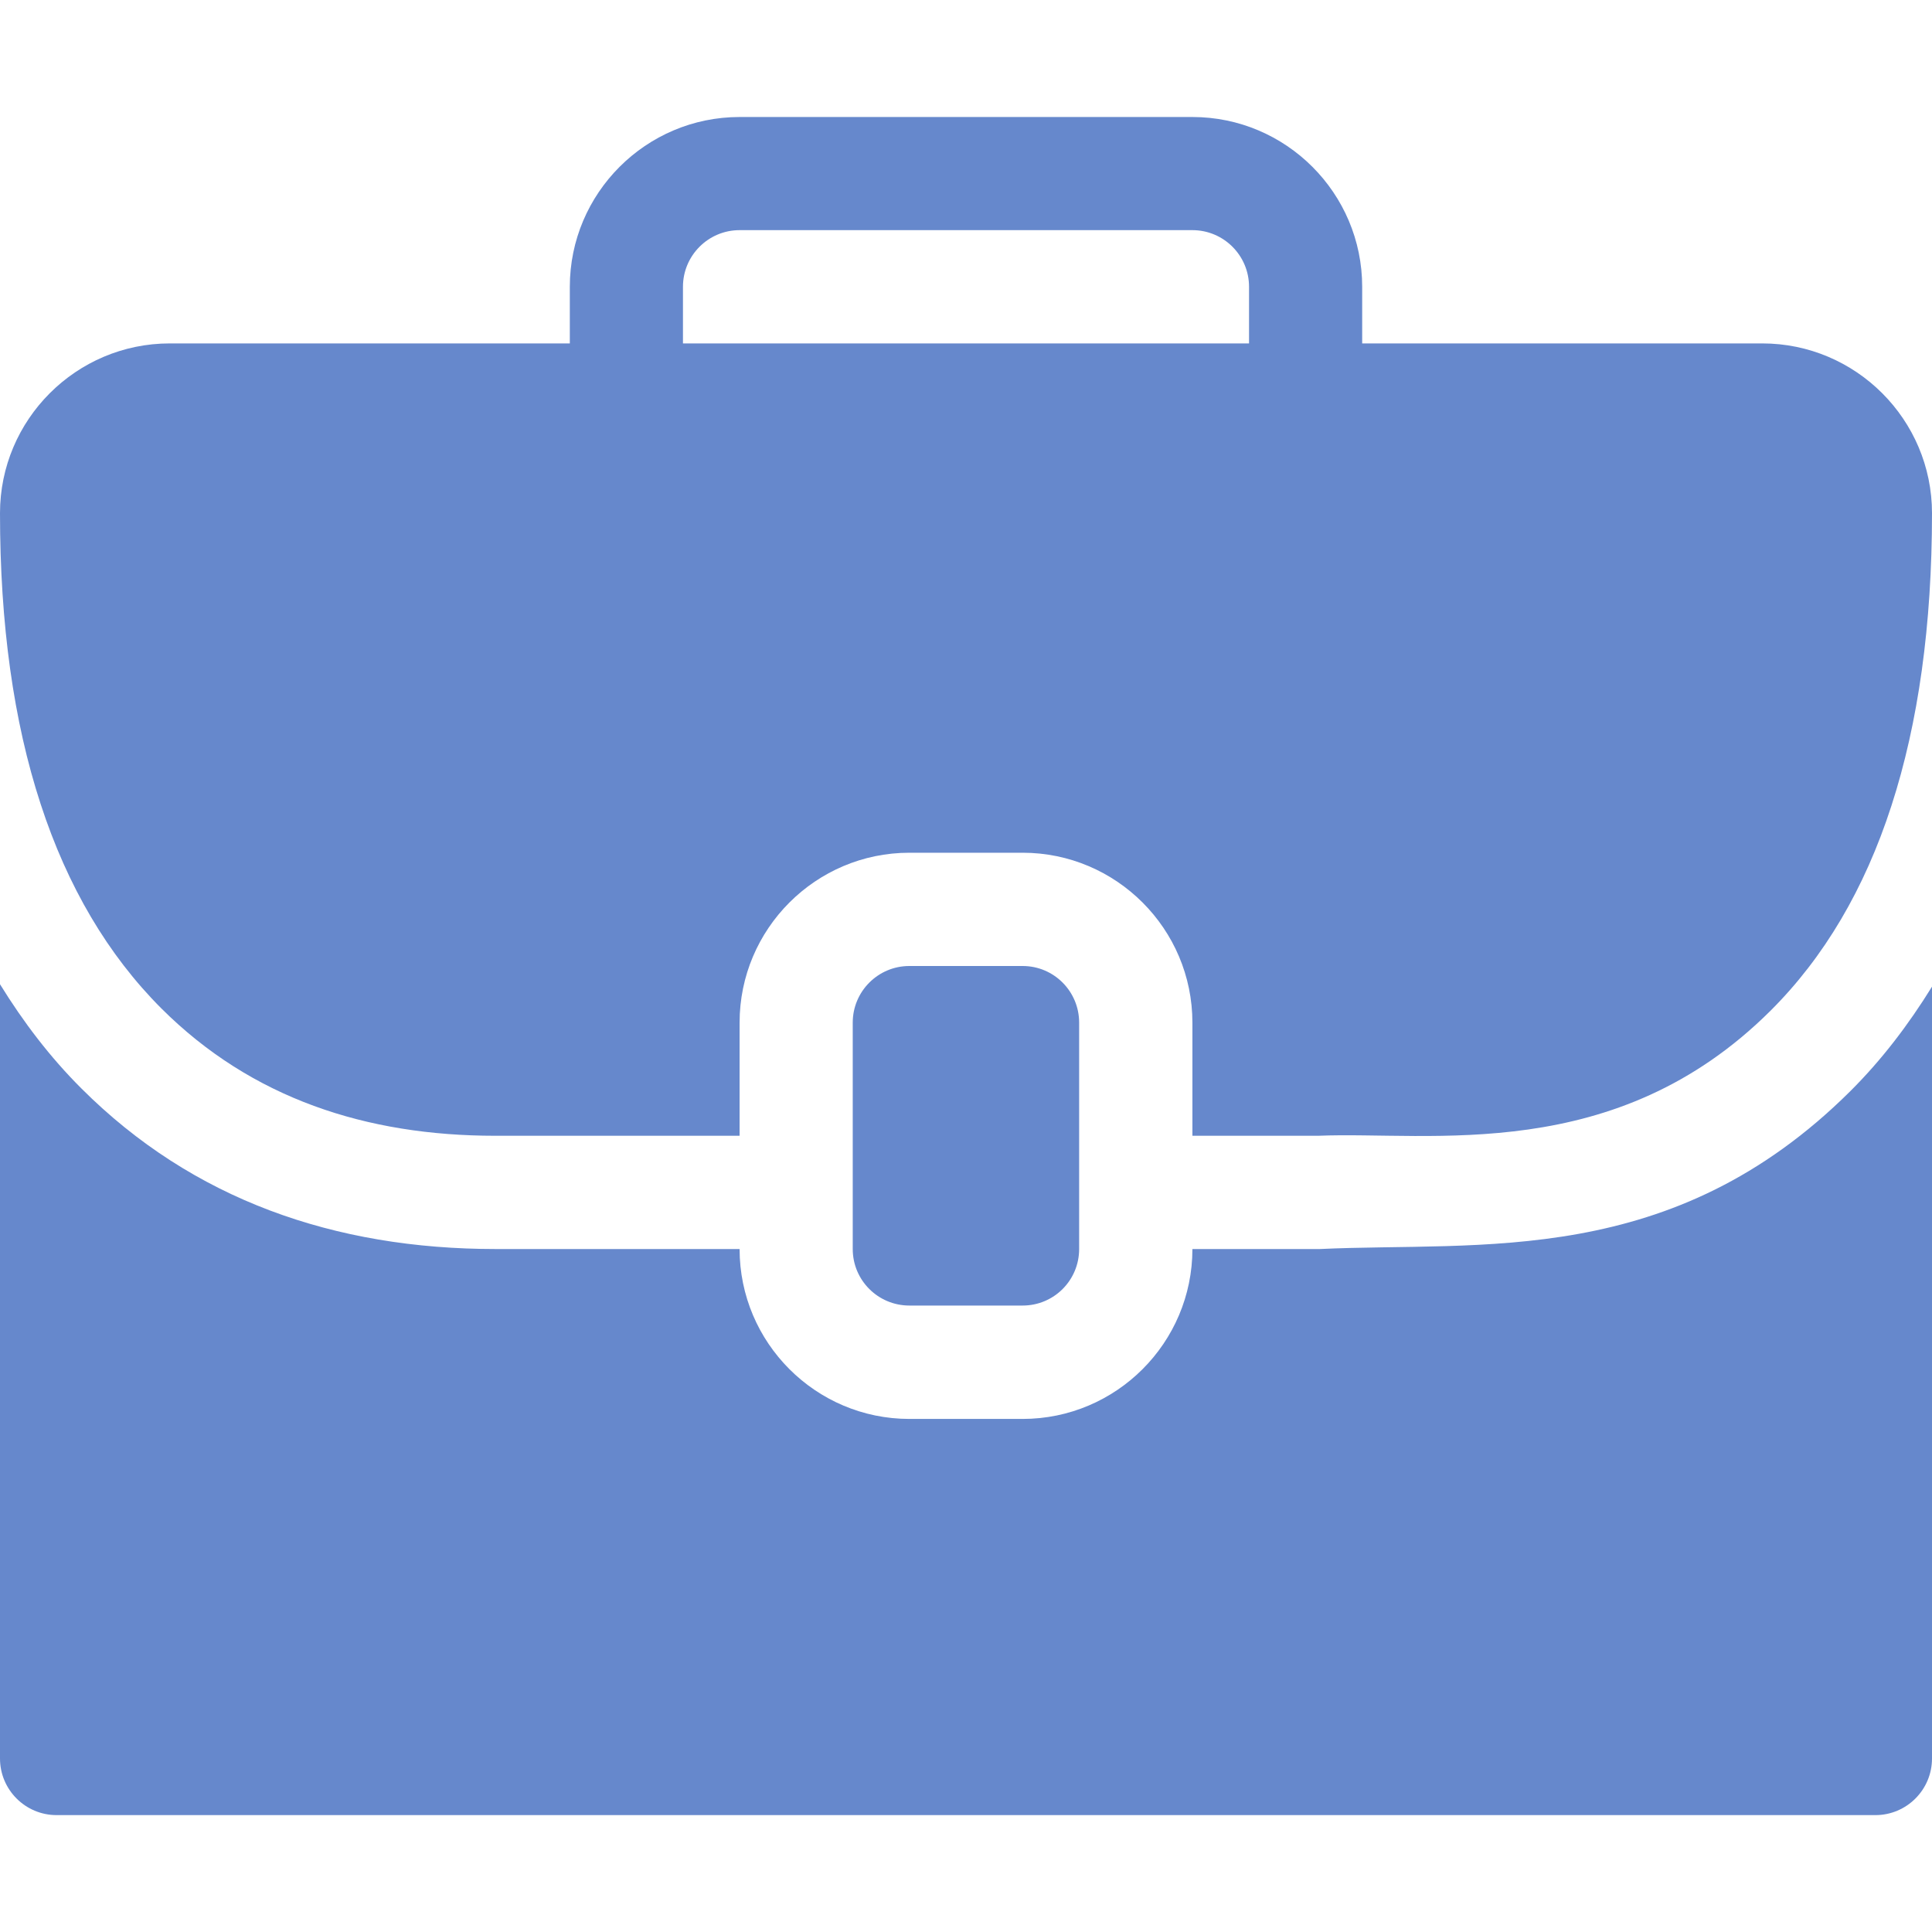 <svg width="16" height="16" viewBox="0 0 16 16" fill="none" xmlns="http://www.w3.org/2000/svg">
<path d="M8.469 10.812C8.728 10.812 8.937 10.603 8.937 10.344V8.469C8.937 8.21 8.728 8 8.469 8H7.531C7.272 8 7.062 8.21 7.062 8.469V10.344C7.062 10.603 7.272 10.812 7.531 10.812H8.469Z" fill="#6688CC"/>
<path d="M14.594 2.844H11.281V2.375C11.281 1.6 10.65 0.969 9.875 0.969H6.125C5.35 0.969 4.719 1.6 4.719 2.375V2.844H1.406C0.631 2.844 0 3.475 0 4.25C0 5.168 0.112 5.972 0.336 6.657C0.559 7.342 0.894 7.909 1.337 8.352C2.084 9.097 3.034 9.406 4.102 9.406H6.125V8.469C6.125 7.693 6.756 7.062 7.531 7.062H8.469C9.244 7.062 9.875 7.693 9.875 8.469V9.406H10.916C11.85 9.367 13.376 9.651 14.662 8.371C15.106 7.929 15.441 7.362 15.664 6.673C15.887 5.985 16 5.176 16 4.25C16 3.475 15.369 2.844 14.594 2.844ZM5.656 2.375C5.656 2.116 5.866 1.906 6.125 1.906H9.875C10.134 1.906 10.344 2.116 10.344 2.375V2.844H5.656V2.375Z" fill="#6688CC"/>
<path d="M10.929 10.344H9.875C9.875 11.12 9.244 11.751 8.469 11.751H7.531C6.756 11.751 6.125 11.12 6.125 10.344H4.106C2.769 10.344 1.595 9.934 0.675 9.015C0.415 8.756 0.193 8.464 0 8.151V14.563C0 14.822 0.21 15.032 0.469 15.032H15.531C15.79 15.032 16 14.822 16 14.563V8.171C15.804 8.488 15.582 8.779 15.324 9.036C13.845 10.507 12.27 10.281 10.929 10.344Z" fill="#6688CC"/>
</svg>
